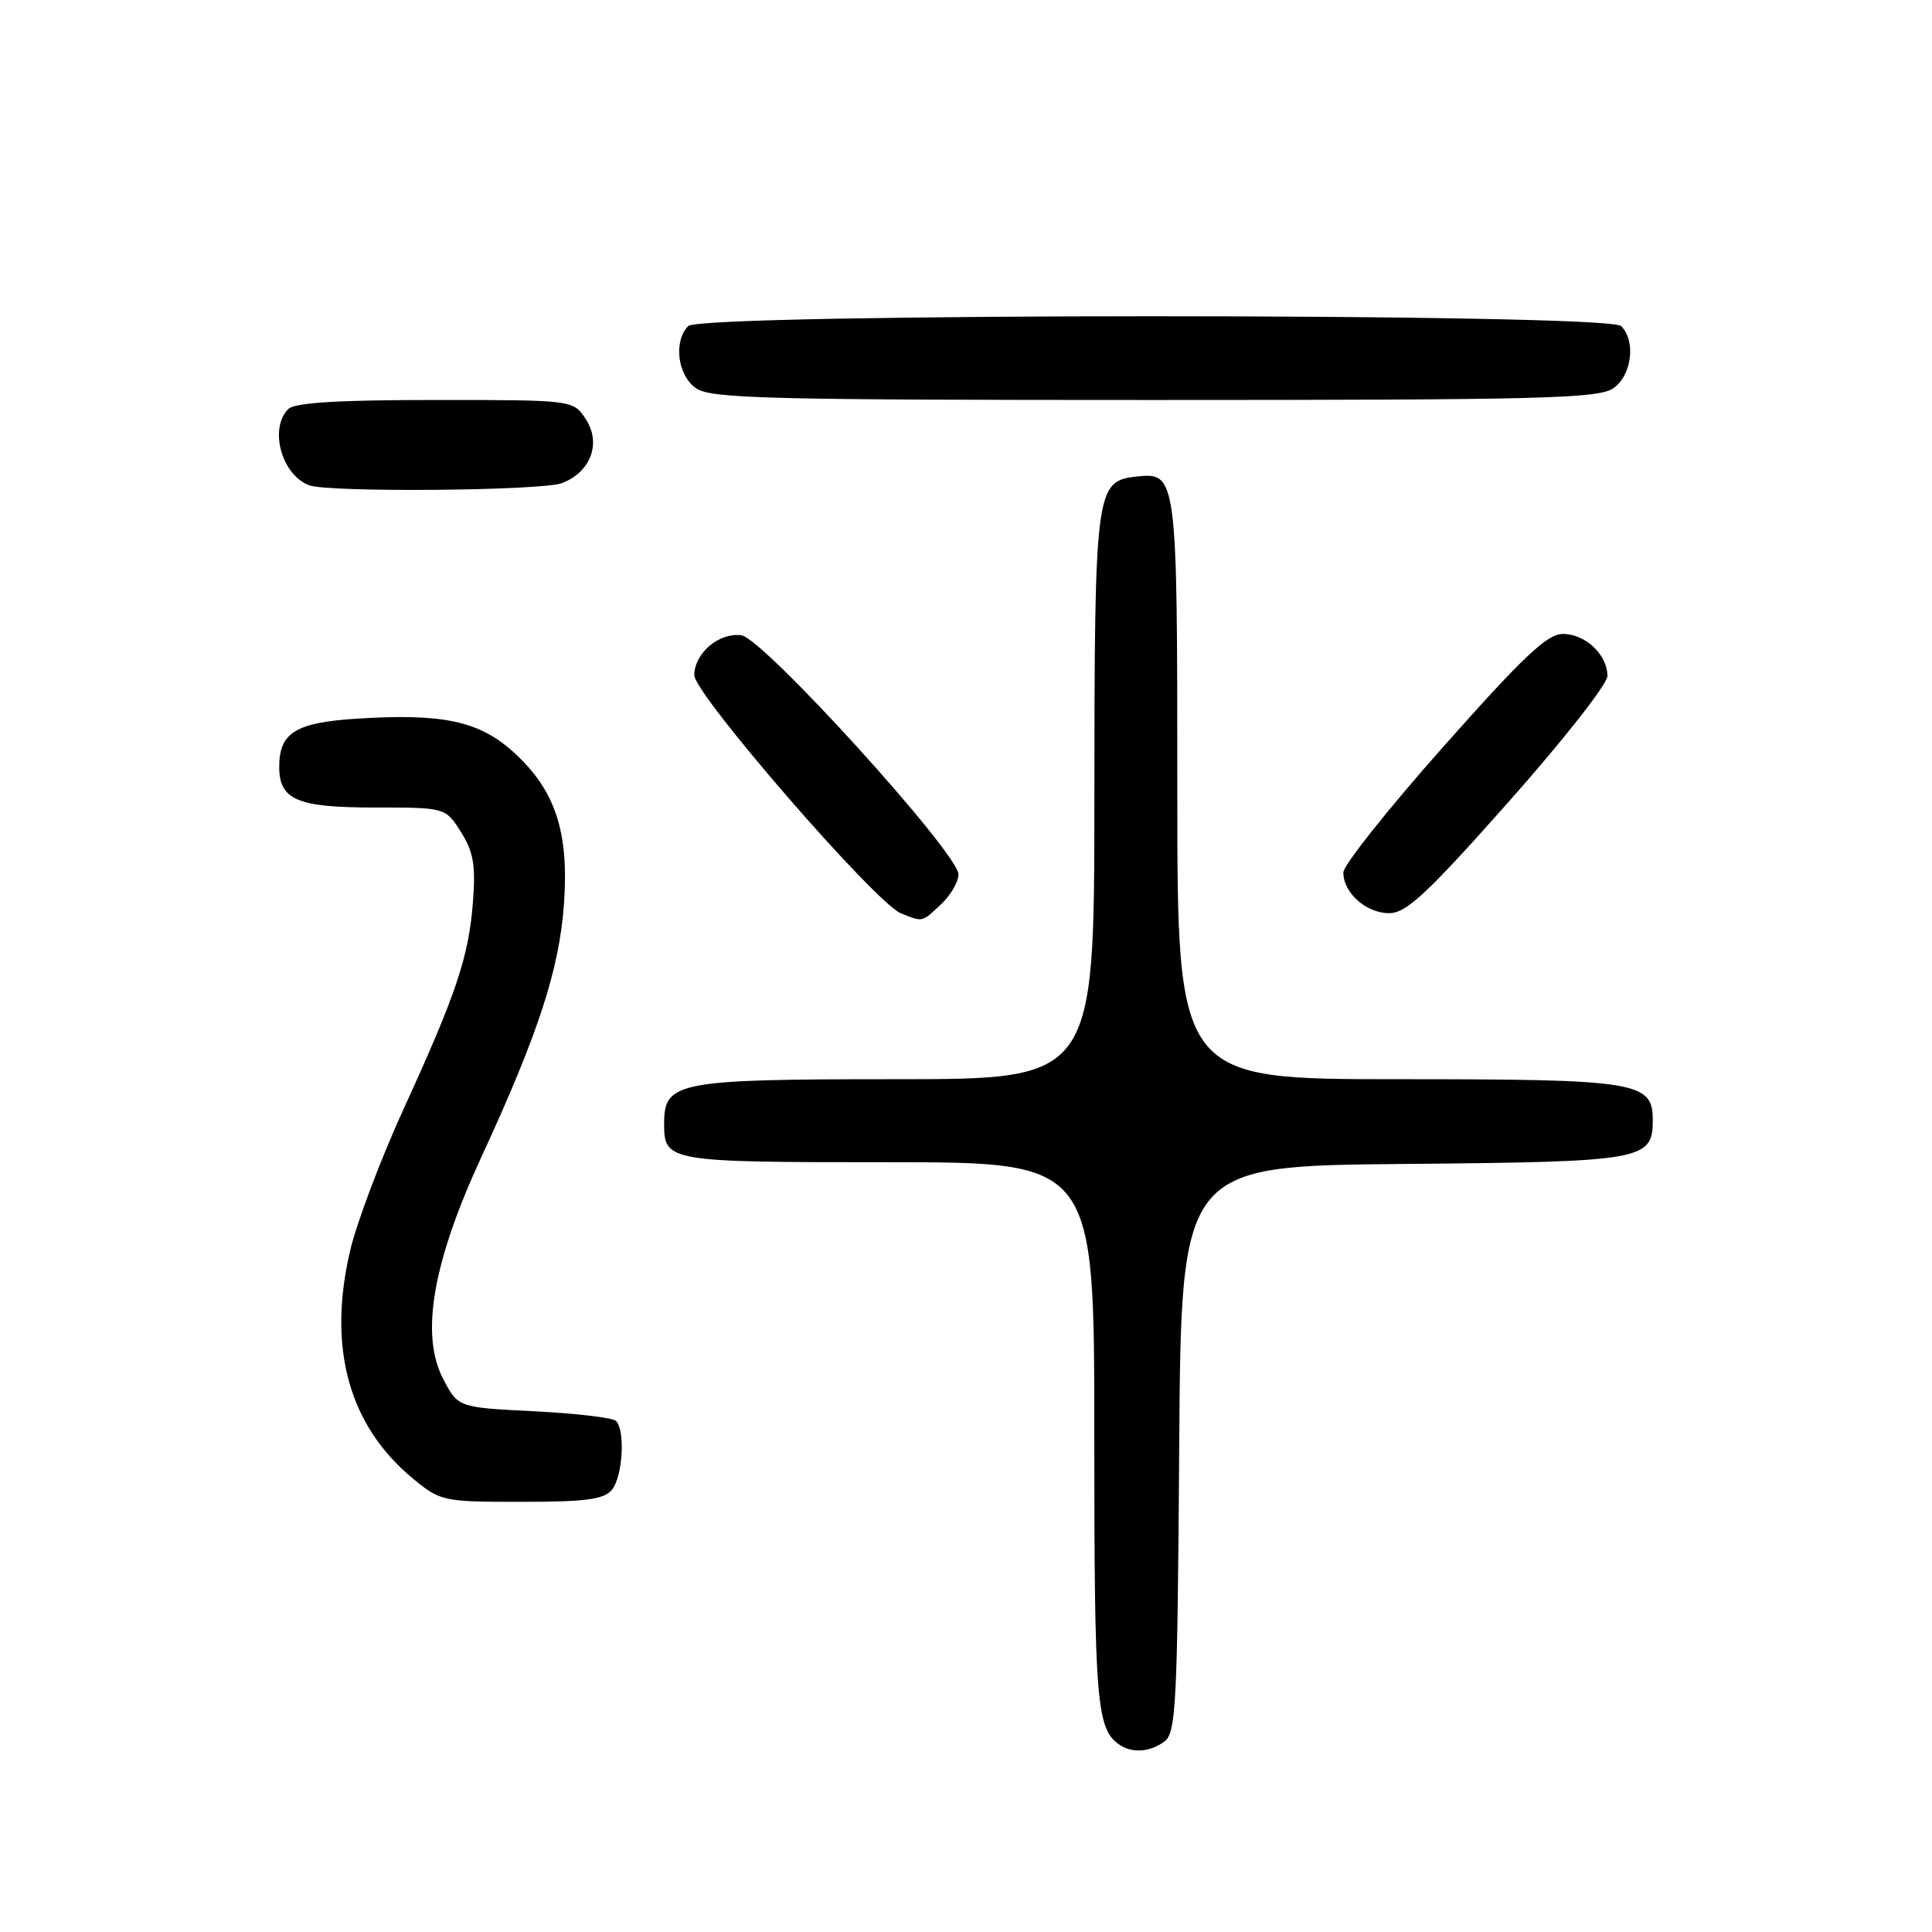 <?xml version="1.0" encoding="UTF-8" standalone="no"?>
<!DOCTYPE svg PUBLIC "-//W3C//DTD SVG 1.1//EN" "http://www.w3.org/Graphics/SVG/1.1/DTD/svg11.dtd" >
<svg xmlns="http://www.w3.org/2000/svg" xmlns:xlink="http://www.w3.org/1999/xlink" version="1.1" viewBox="0 0 256 256">
 <g >
 <path fill="currentColor"
d=" M 154.30 230.75 C 155.83 229.62 156.02 225.84 156.25 192.00 C 156.50 154.50 156.50 154.50 185.94 154.23 C 217.82 153.95 219.00 153.74 219.00 148.40 C 219.00 143.33 216.97 143.00 185.28 143.00 C 156.00 143.00 156.00 143.00 156.00 104.69 C 156.00 62.80 155.96 62.53 150.47 63.16 C 145.19 63.77 145.03 64.99 145.01 105.75 C 145.00 143.00 145.00 143.00 118.72 143.00 C 89.75 143.00 88.00 143.33 88.00 148.86 C 88.00 153.93 88.40 154.00 117.70 154.00 C 145.00 154.00 145.00 154.00 145.00 190.07 C 145.00 225.81 145.28 229.15 148.40 231.23 C 150.06 232.34 152.42 232.15 154.30 230.75 Z  M 81.08 197.41 C 82.51 195.68 82.88 189.55 81.62 188.28 C 81.19 187.85 76.31 187.28 70.76 187.00 C 60.69 186.50 60.69 186.50 58.70 182.67 C 55.68 176.83 57.34 167.26 63.78 153.32 C 71.34 136.95 74.11 128.46 74.73 119.77 C 75.41 110.19 73.57 104.65 68.02 99.64 C 63.48 95.53 58.63 94.50 47.25 95.23 C 39.15 95.75 37.00 97.09 37.00 101.62 C 37.00 105.98 39.38 107.00 49.59 107.00 C 59.03 107.00 59.03 107.00 61.08 110.25 C 62.74 112.88 63.04 114.65 62.67 119.50 C 62.11 126.78 60.47 131.68 53.40 147.12 C 50.42 153.65 47.26 162.03 46.39 165.74 C 43.37 178.60 46.22 188.91 54.73 195.93 C 58.37 198.93 58.69 199.00 69.11 199.00 C 77.63 199.00 80.02 198.68 81.08 197.41 Z  M 124.69 119.83 C 125.96 118.63 127.00 116.85 127.00 115.86 C 127.00 113.07 101.13 84.56 98.24 84.18 C 95.27 83.78 92.00 86.56 92.00 89.47 C 92.00 91.98 116.01 119.66 119.36 121.01 C 122.31 122.20 122.11 122.25 124.69 119.83 Z  M 199.90 106.25 C 207.10 98.14 212.99 90.64 212.99 89.58 C 213.00 86.77 210.08 84.00 207.10 84.00 C 205.01 84.00 201.90 86.94 191.25 98.94 C 183.96 107.15 178.00 114.65 178.00 115.61 C 178.00 118.31 181.03 121.00 184.06 121.00 C 186.34 121.00 189.03 118.50 199.90 106.25 Z  M 74.45 64.02 C 78.28 62.56 79.71 58.73 77.62 55.54 C 75.95 53.00 75.95 53.00 57.68 53.00 C 44.79 53.00 39.05 53.35 38.20 54.20 C 35.61 56.79 37.33 62.99 41.00 64.31 C 43.69 65.27 71.80 65.03 74.45 64.02 Z  M 213.78 51.44 C 216.23 49.73 216.79 45.19 214.80 43.20 C 213.07 41.47 92.93 41.47 91.20 43.20 C 89.21 45.19 89.77 49.73 92.22 51.44 C 94.17 52.81 101.62 53.00 153.00 53.00 C 204.38 53.00 211.83 52.81 213.78 51.44 Z "/>
</g>
</svg>
